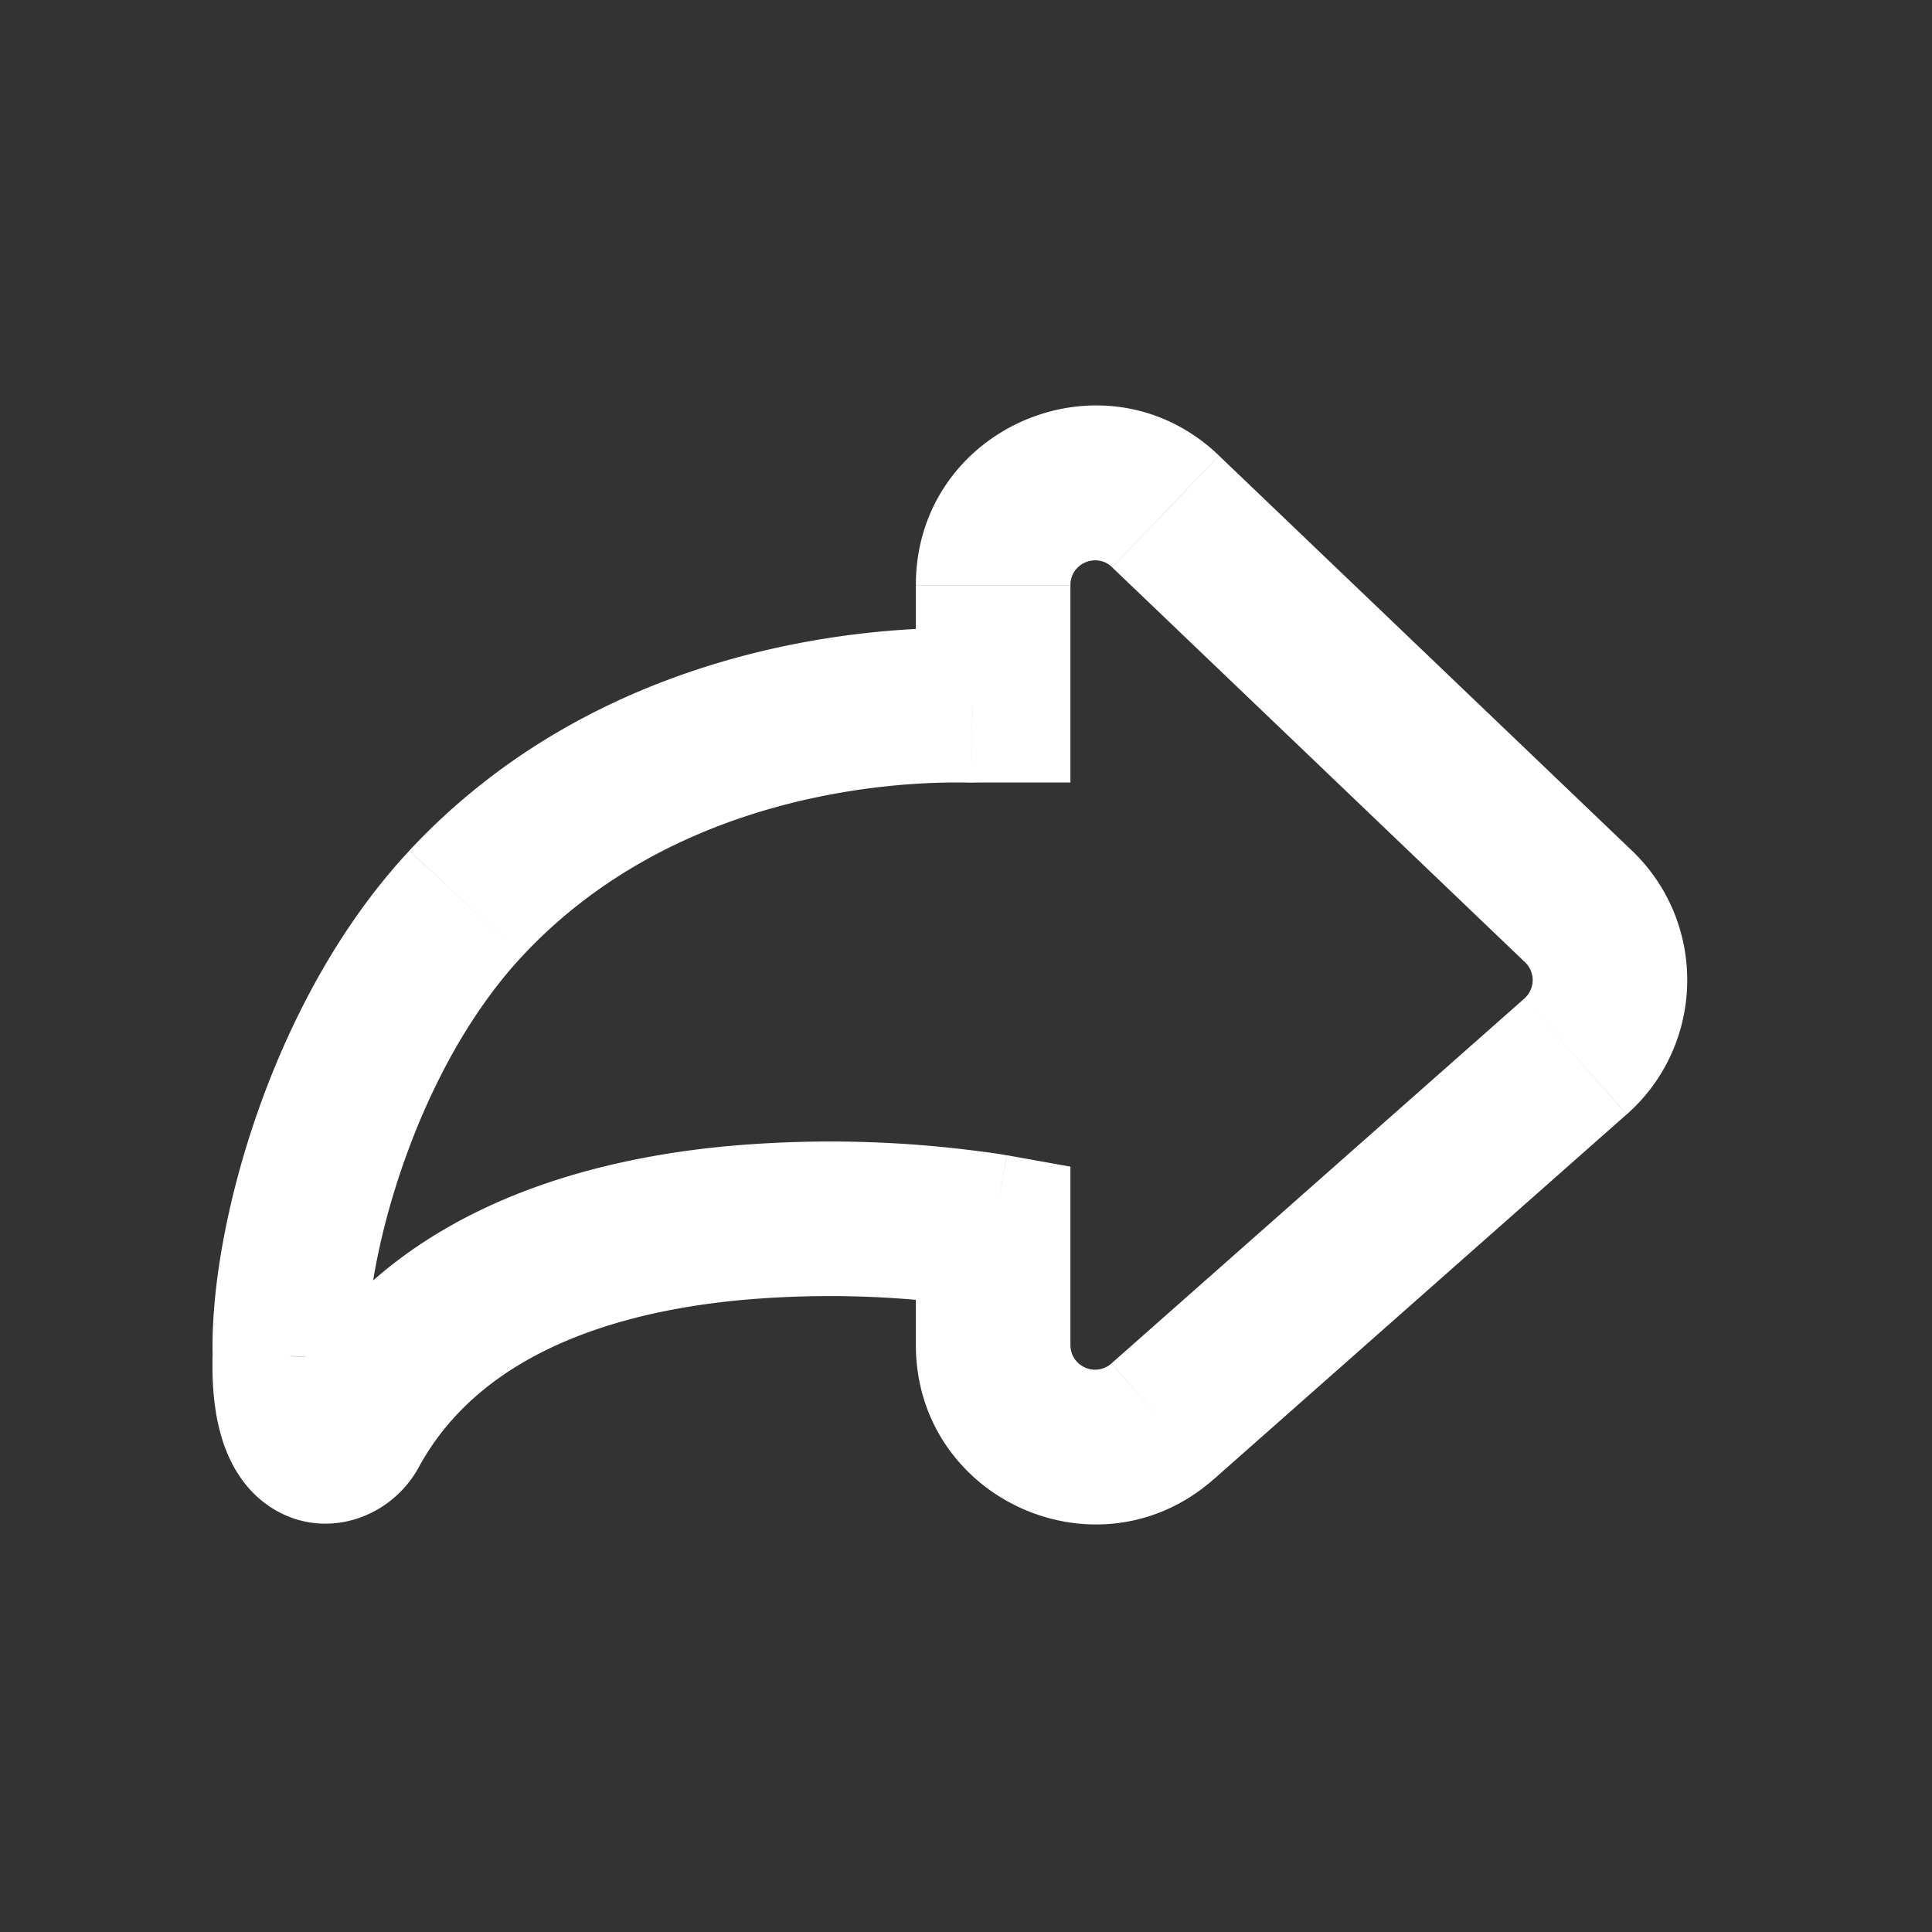 <svg width="20" height="20" fill="none" xmlns="http://www.w3.org/2000/svg" class="VVOh1Q8I" viewBox="0 0 20 20"><rect x="0" y="0" width="20" height="20" fill="#333333" stroke="none"/><path d="M12.066 5.295l-.553.578.553-.578zM10.281 7.3v.8h.8v-.8h-.8zm-.213.002l-.022.8h.035l-.013-.8zM4.823 9.35l.585.545-.585-.545zm-1.821 4.688l.8.024v-.049l-.8.025zm.632.765l-.703-.383.703.383zm6.647-2.056h.8v-.67l-.658-.118-.142.787zm1.754 1.965l.53.6-.53-.6zm4.275-3.776l.53.599-.53-.6zm.03-1.554l.553-.578-.553.578zm-5.259-3.326c0-.224.27-.34.432-.184l1.106-1.156c-1.18-1.13-3.138-.293-3.138 1.34h1.6zm0 1.244V6.057h-1.6v1.244h1.6zm-1 .801l.2-.001V6.5c-.076 0-.152 0-.228.002l.028 1.6zM5.408 9.896c1.605-1.72 3.93-1.813 4.638-1.794l.043-1.6c-.813-.021-3.754.054-5.851 2.303l1.17 1.091zm-1.607 4.118c-.014-.44.096-1.169.373-1.963.275-.79.69-1.572 1.234-2.155l-1.17-1.09c-.738.79-1.25 1.788-1.575 2.718-.322.924-.483 1.853-.461 2.54l1.6-.05zm-.87.407a.463.463 0 01.234-.208.558.558 0 01.485.034c.158.09.187.207.178.177a1.205 1.205 0 01-.027-.36l-1.6-.049c-.01.335.02.639.104.9.084.26.247.546.55.72.318.183.66.165.921.056.246-.101.442-.286.56-.504l-1.405-.766zm7.35-1.673l.141-.788h-.002l-.005-.001-.014-.003a3.758 3.758 0 00-.232-.034 11.84 11.84 0 00-2.684-.053c-1.532.15-3.549.708-4.554 2.552l1.405.766c.61-1.12 1.916-1.59 3.305-1.726a10.234 10.234 0 012.492.073h.007v.001l.141-.787zm.8 1.174v-1.175h-1.6v1.175h1.6zm.425.192a.255.255 0 01-.425-.192h-1.6c0 1.599 1.886 2.449 3.084 1.39l-1.06-1.198zm4.274-3.777l-4.274 3.777 1.059 1.199 4.274-3.777-1.059-1.199zm.007-.376a.255.255 0 01-.007.376l1.06 1.199c.813-.72.838-1.98.053-2.731L15.787 9.96zm-4.274-4.088l4.274 4.088 1.106-1.156-4.274-4.088-1.106 1.156z" fill="white"></path></svg>